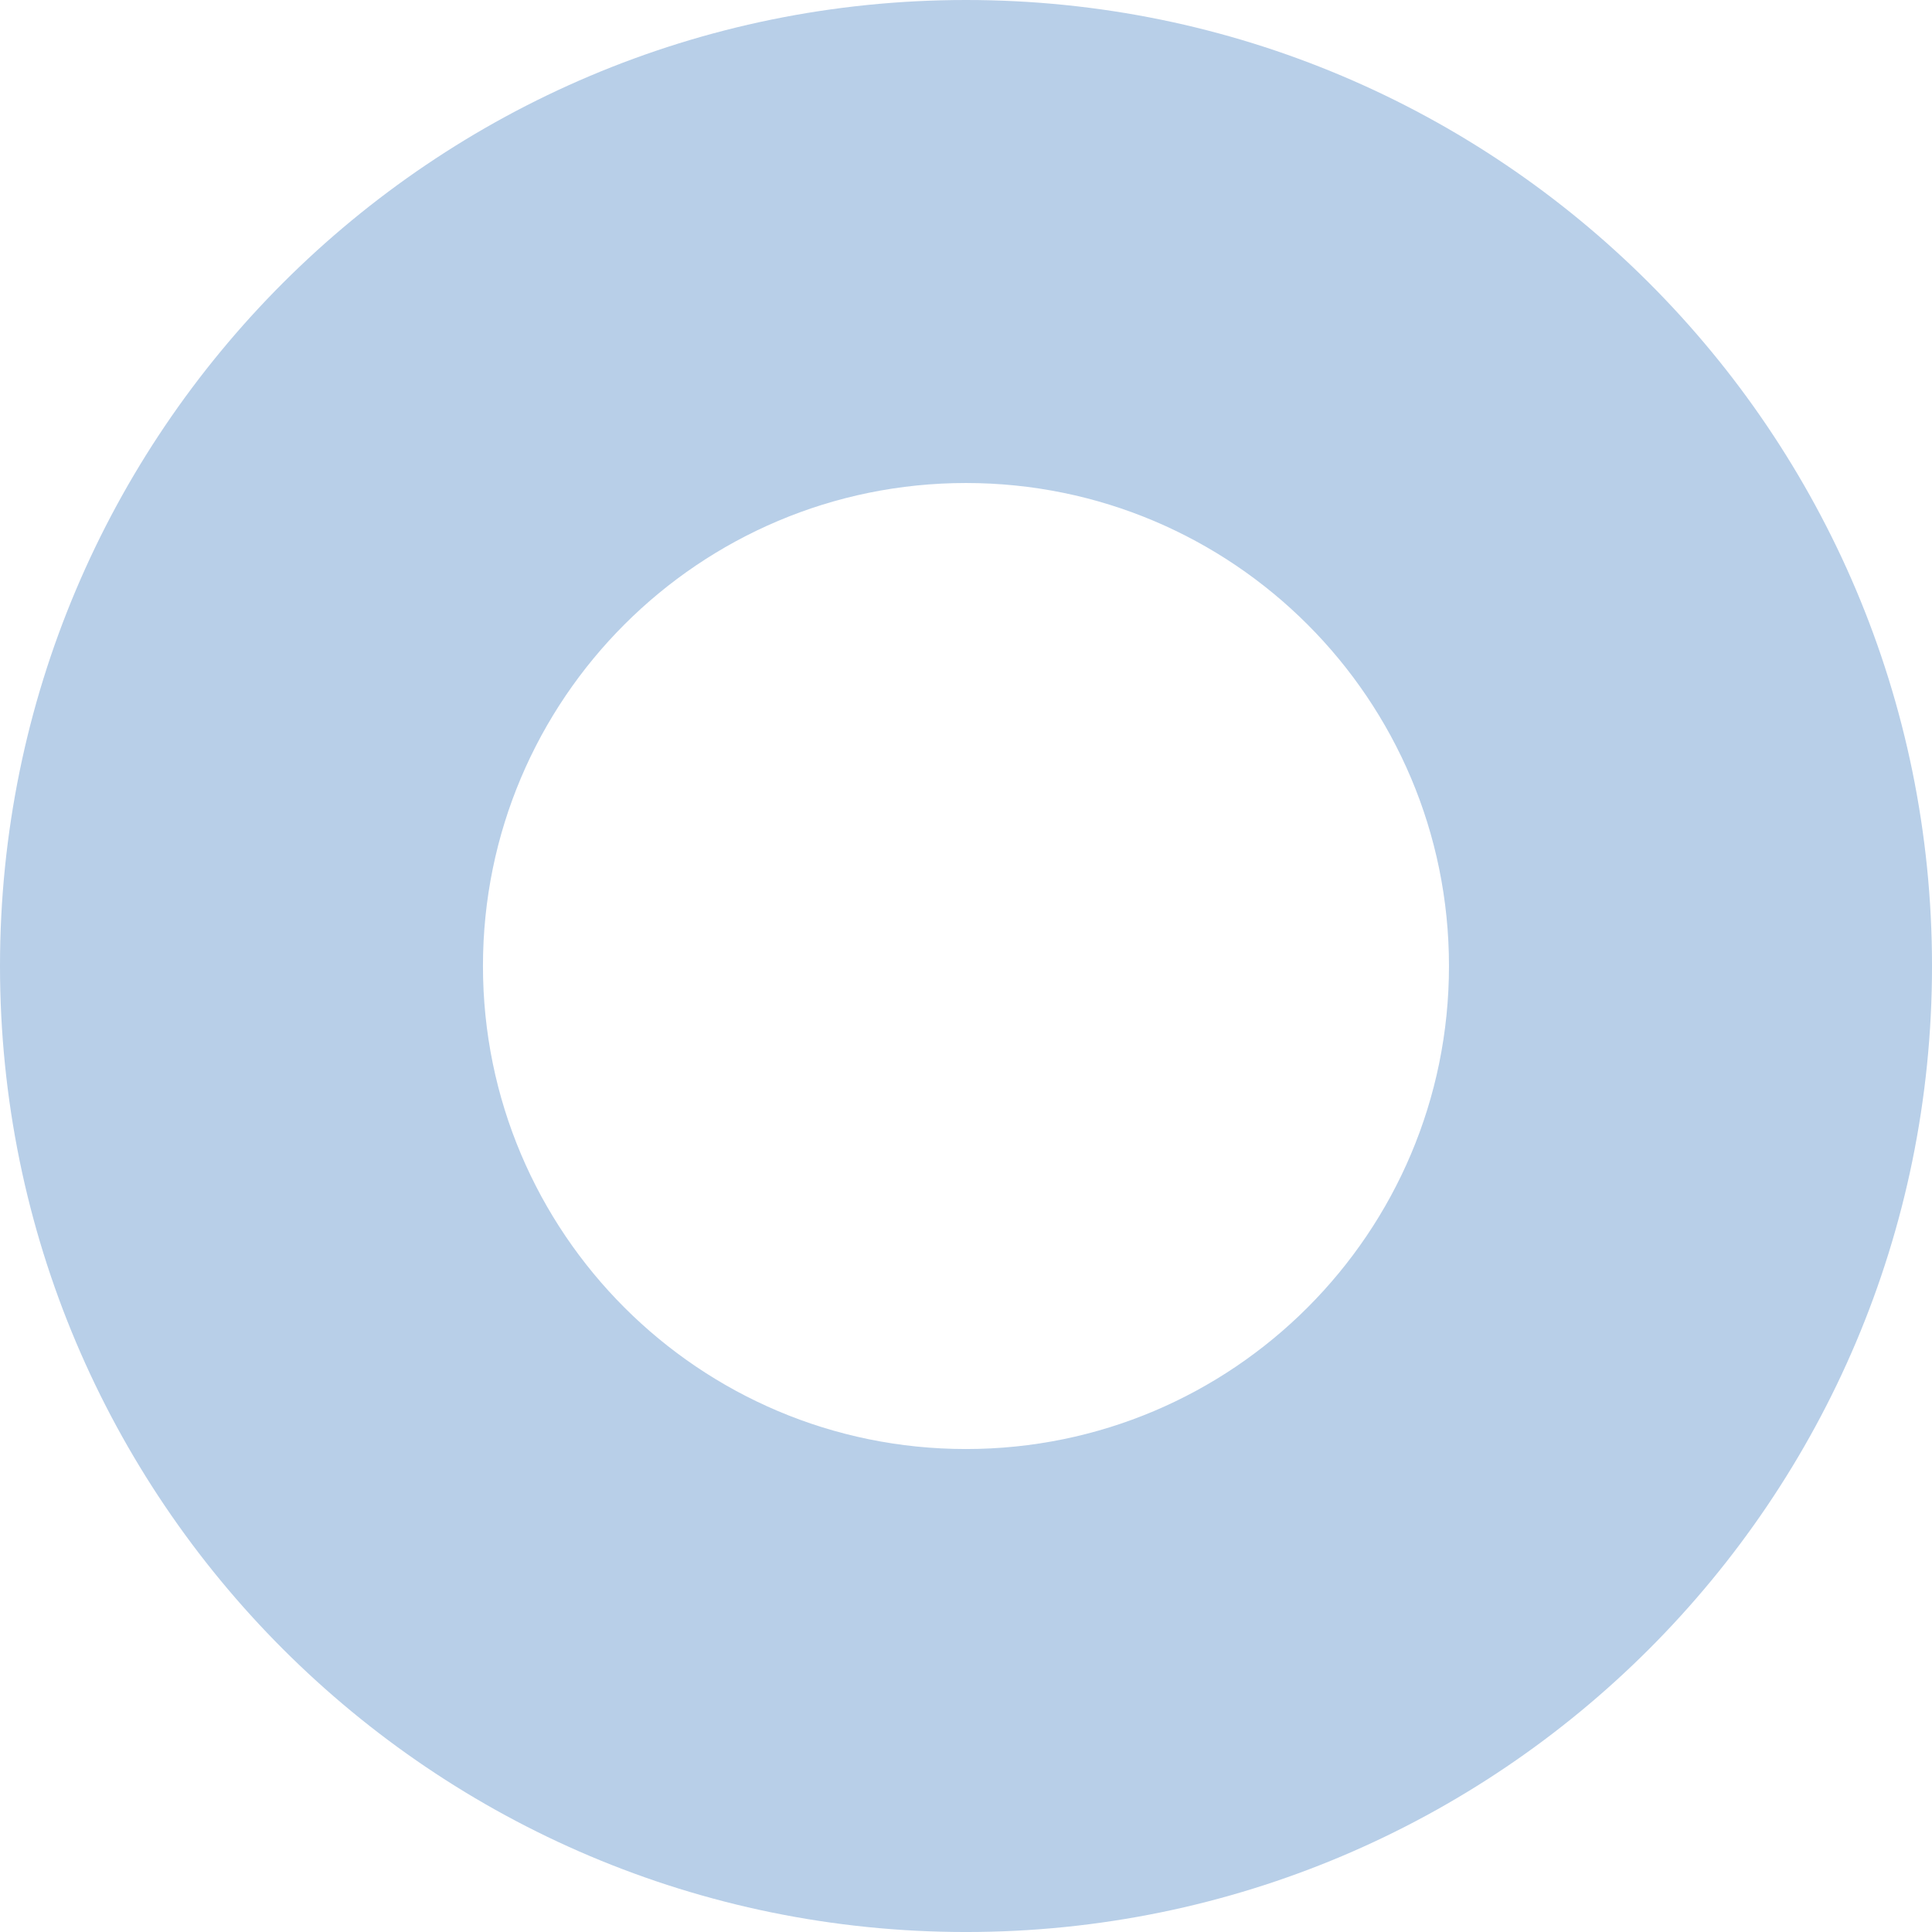 <?xml version="1.0" encoding="utf-8"?>
<!-- Generator: Adobe Illustrator 17.0.0, SVG Export Plug-In . SVG Version: 6.00 Build 0)  -->
<!DOCTYPE svg PUBLIC "-//W3C//DTD SVG 1.1//EN" "http://www.w3.org/Graphics/SVG/1.1/DTD/svg11.dtd">
<svg version="1.1" id="Layer_1" xmlns="http://www.w3.org/2000/svg" xmlns:xlink="http://www.w3.org/1999/xlink" x="0px" y="0px"
	 width="158.793px" height="158.794px" viewBox="0 0 158.793 158.794" enable-background="new 0 0 158.793 158.794"
	 xml:space="preserve">
<path fill="#B8CFE8" d="M79.397,0C35.549,0,0,35.546,0,79.397c0,43.85,35.549,79.397,79.397,79.397
	c43.848,0,79.397-35.547,79.397-79.397C158.793,35.546,123.245,0,79.397,0z M79.395,119.097c-21.925,0-39.7-17.775-39.7-39.7
	c0-21.925,17.775-39.698,39.7-39.698c21.925,0,39.698,17.774,39.698,39.698C119.094,101.322,101.32,119.097,79.395,119.097z"/>
</svg>

